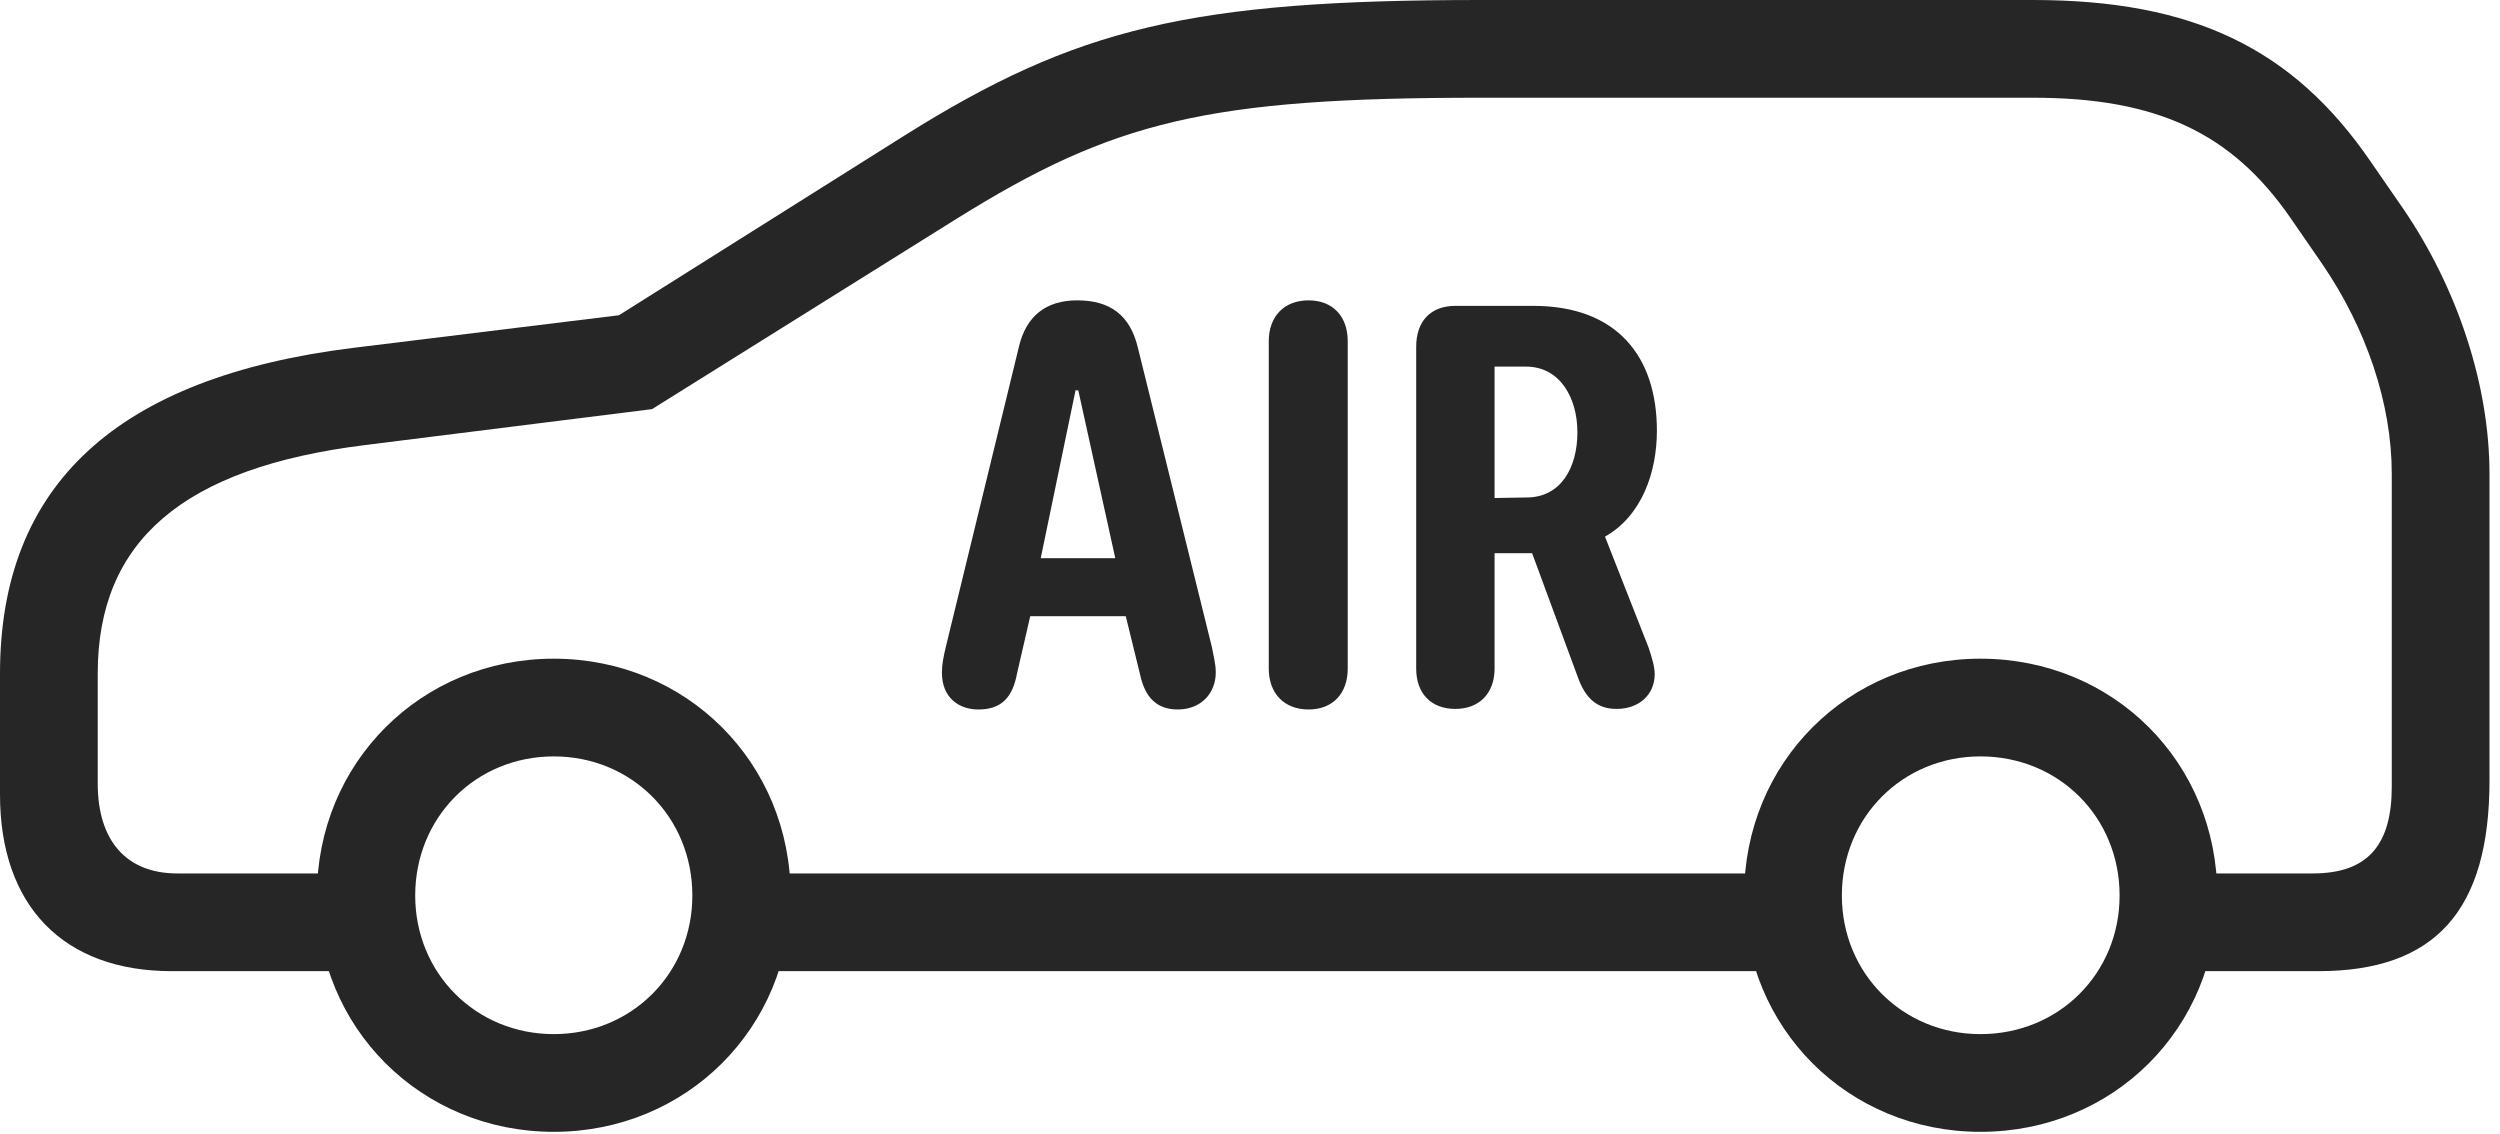 <?xml version="1.0" encoding="UTF-8"?>
<!--Generator: Apple Native CoreSVG 326-->
<!DOCTYPE svg
PUBLIC "-//W3C//DTD SVG 1.1//EN"
       "http://www.w3.org/Graphics/SVG/1.1/DTD/svg11.dtd">
<svg version="1.1" xmlns="http://www.w3.org/2000/svg" xmlns:xlink="http://www.w3.org/1999/xlink" viewBox="0 0 88.438 40.098">
 <g>
  <rect height="40.098" opacity="0" width="88.438" x="0" y="0"/>
  <path d="M6.074 34.355L13.633 34.355L13.633 30.898L6.27 30.898C4.473 30.898 3.457 29.746 3.457 27.715L3.457 23.828C3.457 19.141 6.465 16.543 12.93 15.742L23.066 14.473L33.848 7.734C39.395 4.277 42.715 3.457 52.402 3.457L71.914 3.457C76.309 3.457 78.945 4.707 81.016 7.695L82.148 9.336C83.711 11.621 84.609 14.277 84.609 16.758L84.609 27.832C84.609 29.902 83.75 30.898 81.816 30.898L75.918 30.898L75.918 34.355L82.012 34.355C86.152 34.355 88.066 32.207 88.066 27.617L88.066 16.758C88.066 13.652 86.953 10.215 85 7.363L83.867 5.723C81.113 1.699 77.559 0 71.914 0L52.402 0C42.129 0 38.086 0.977 32.012 4.785L21.895 11.152L12.5 12.305C4.141 13.34 0 17.148 0 23.828L0 28.105C0 32.051 2.246 34.355 6.074 34.355ZM25.742 34.355L63.984 34.355L63.984 30.898L25.742 30.898ZM19.59 40.039C24.277 40.039 27.969 36.367 27.969 31.68C27.969 26.973 24.277 23.301 19.59 23.301C14.902 23.301 11.211 26.973 11.211 31.68C11.211 36.367 14.902 40.039 19.59 40.039ZM19.59 36.582C16.836 36.582 14.688 34.434 14.688 31.68C14.688 28.906 16.836 26.758 19.59 26.758C22.344 26.758 24.492 28.906 24.492 31.68C24.492 34.434 22.344 36.582 19.59 36.582ZM70.059 40.039C74.766 40.039 78.438 36.367 78.438 31.68C78.438 26.973 74.766 23.301 70.059 23.301C65.371 23.301 61.699 26.973 61.699 31.68C61.699 36.367 65.371 40.039 70.059 40.039ZM70.059 36.582C67.305 36.582 65.156 34.434 65.156 31.68C65.156 28.906 67.305 26.758 70.059 26.758C72.832 26.758 74.981 28.906 74.981 31.68C74.981 34.434 72.832 36.582 70.059 36.582Z" fill="black" fill-opacity="0.85"/>
  <path d="M34.609 25.098C35.43 25.098 35.82 24.668 35.977 23.828L36.445 21.797L39.824 21.797L40.332 23.867C40.508 24.688 40.938 25.098 41.66 25.098C42.48 25.098 43.008 24.531 43.008 23.789C43.008 23.477 42.93 23.223 42.871 22.891L40.254 12.305C39.98 11.152 39.277 10.625 38.105 10.625C37.012 10.625 36.289 11.172 36.035 12.305L33.457 22.891C33.379 23.223 33.32 23.496 33.32 23.789C33.32 24.688 33.926 25.098 34.609 25.098ZM36.816 19.746L38.047 13.809L38.145 13.809L39.453 19.746ZM46.289 25.098C47.148 25.098 47.676 24.531 47.676 23.652L47.676 12.07C47.676 11.191 47.148 10.625 46.289 10.625C45.43 10.625 44.883 11.191 44.883 12.07L44.883 23.652C44.883 24.531 45.43 25.098 46.289 25.098ZM51.484 25.078C52.324 25.078 52.871 24.531 52.871 23.652L52.871 19.57L54.199 19.57L55.82 23.965C56.074 24.668 56.465 25.078 57.188 25.078C57.988 25.078 58.535 24.57 58.535 23.848C58.535 23.594 58.438 23.262 58.32 22.91L56.777 18.984C58.086 18.242 58.613 16.699 58.613 15.234C58.613 12.617 57.207 10.82 54.238 10.82L51.484 10.82C50.605 10.82 50.098 11.367 50.098 12.266L50.098 23.652C50.098 24.531 50.625 25.078 51.484 25.078ZM52.871 17.617L52.871 12.969L53.984 12.969C55.176 12.969 55.801 14.062 55.801 15.293C55.801 16.543 55.215 17.598 54.004 17.598Z" fill="black" fill-opacity="0.85"/>
 </g>
</svg>
